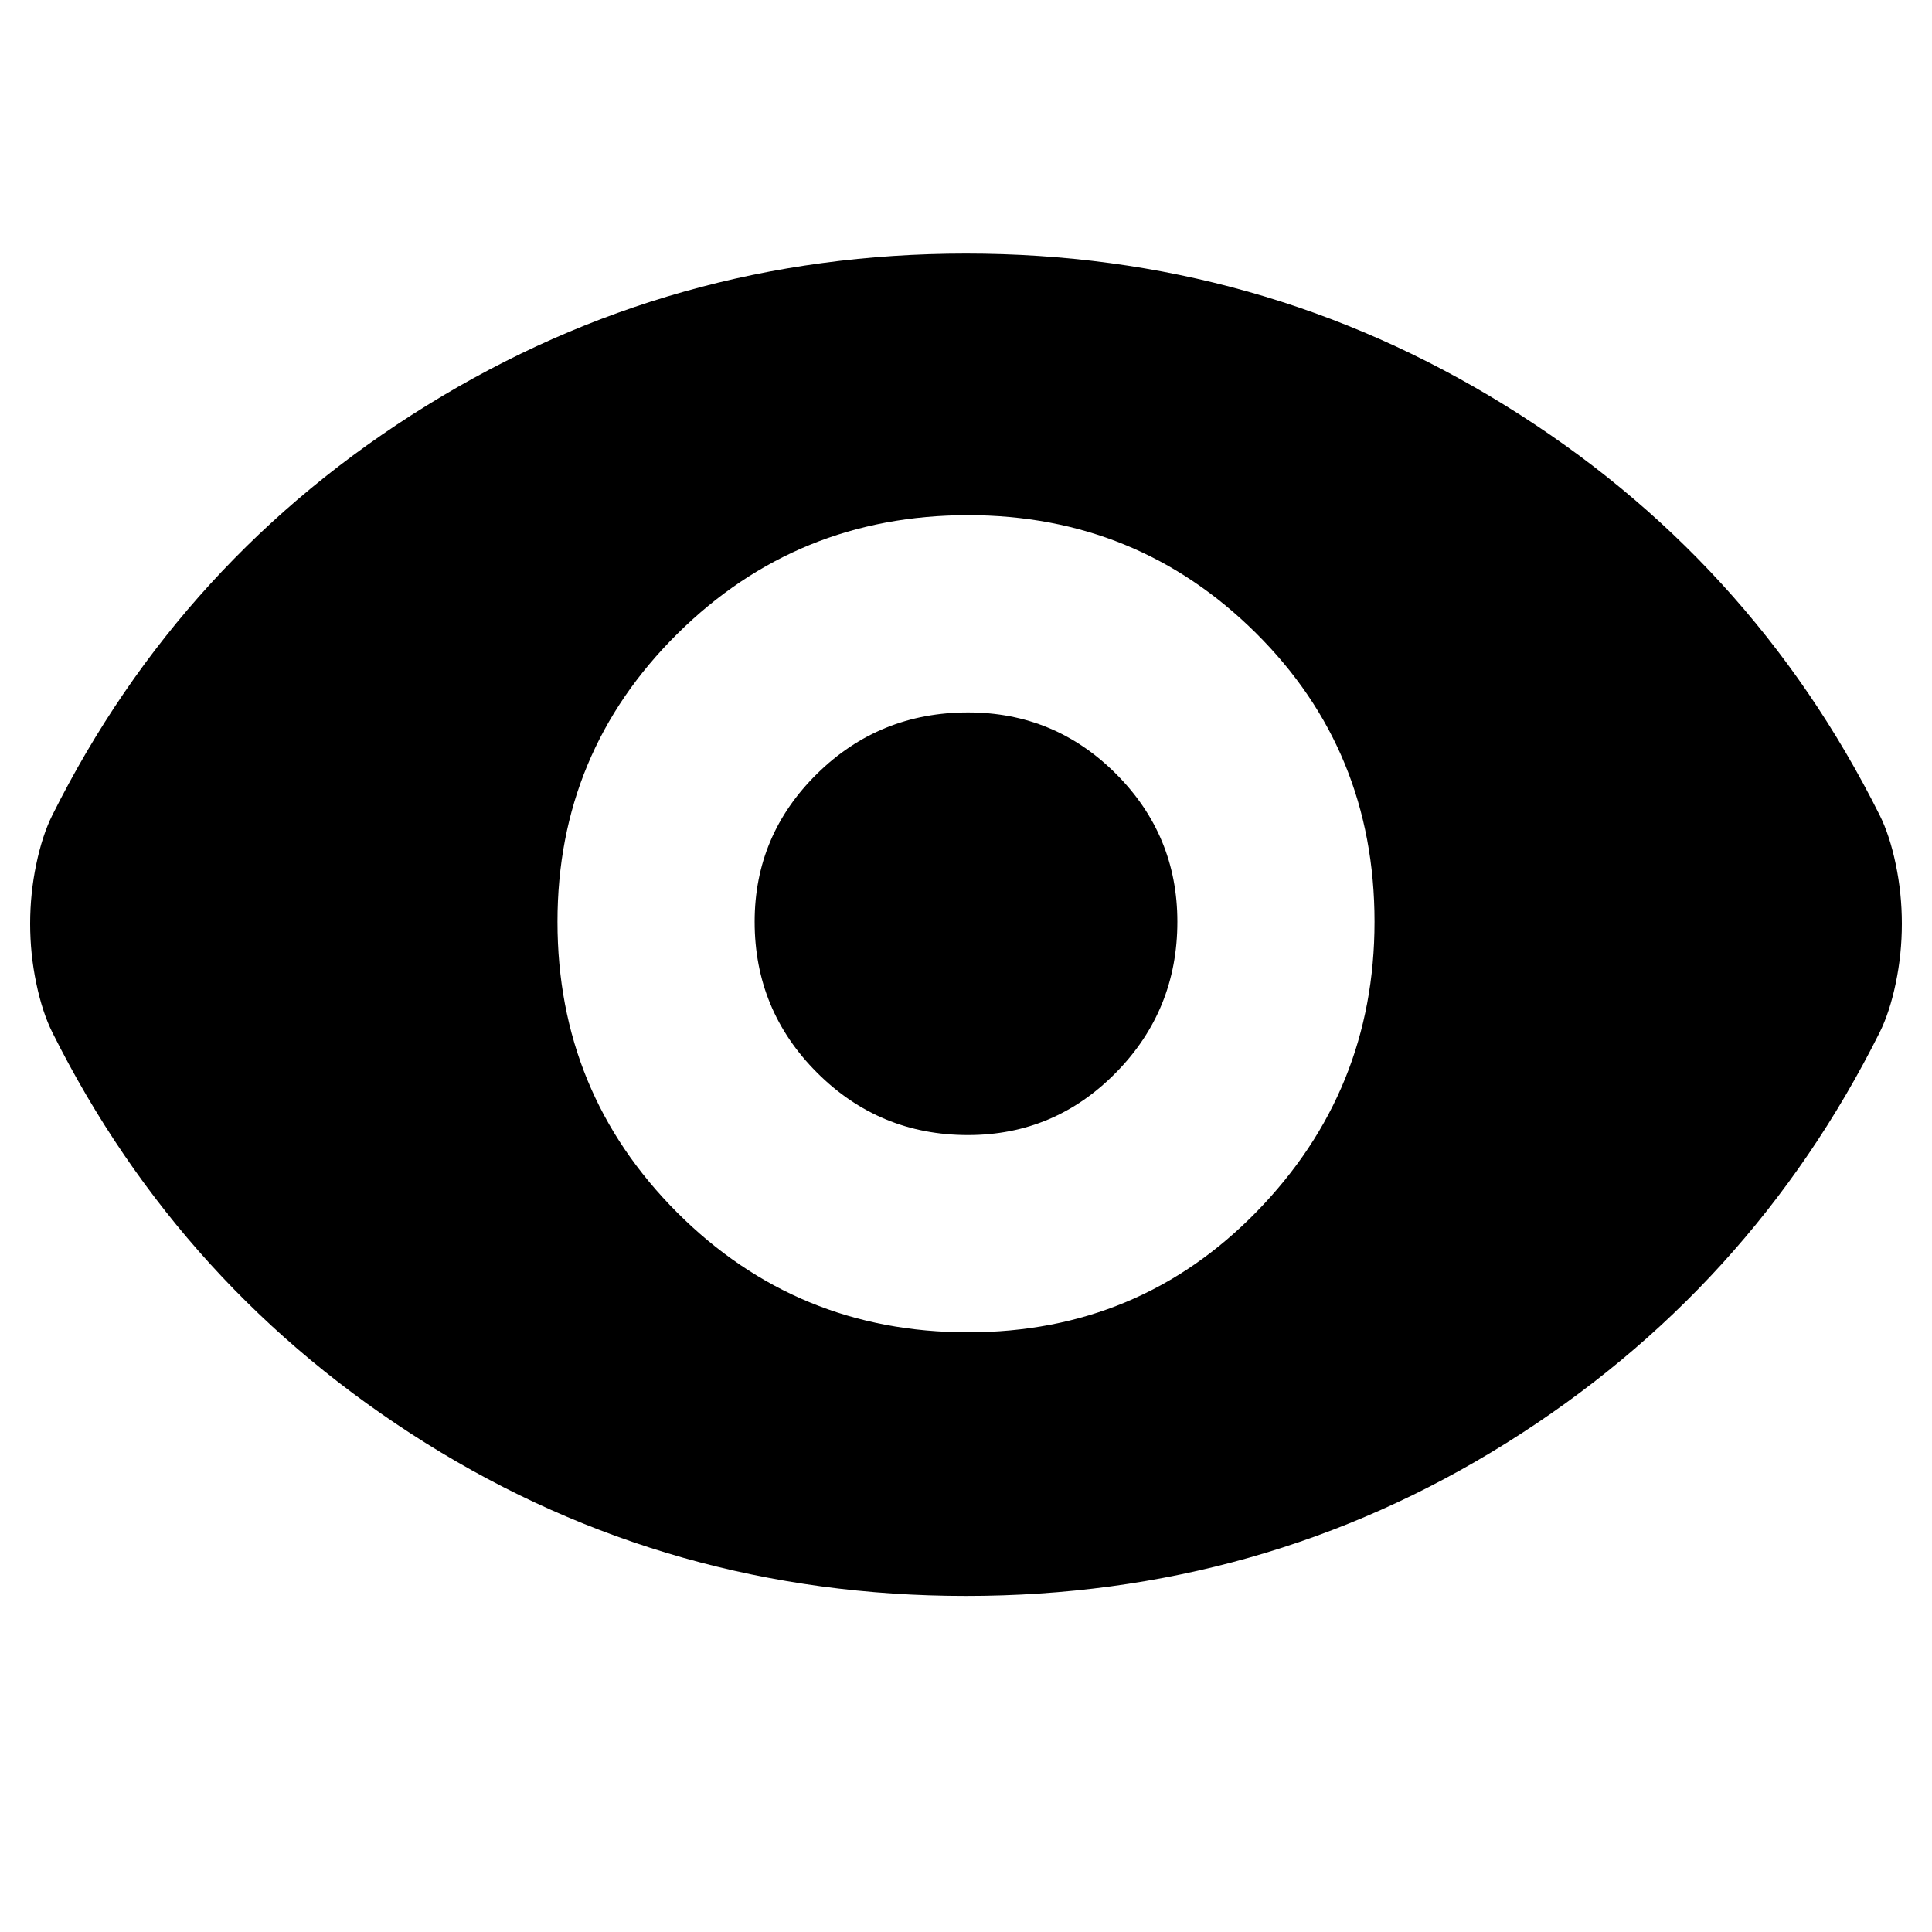 <svg xmlns="http://www.w3.org/2000/svg" height="20" width="20"><path d="M10.021 13.792q1.771 0 2.989-1.25 1.219-1.25 1.219-3 0-1.771-1.229-2.99-1.229-1.219-2.979-1.219-1.771 0-3.011 1.23-1.239 1.229-1.239 2.979 0 1.77 1.239 3.01 1.24 1.24 3.011 1.24Zm0-2.042q-.917 0-1.563-.646-.646-.646-.646-1.562 0-.896.646-1.532.646-.635 1.563-.635.896 0 1.531.635.636.636.636 1.532 0 .916-.636 1.562-.635.646-1.531.646ZM10 16.521q-3.062 0-5.594-1.583-2.531-1.584-3.864-4.25-.104-.209-.167-.511-.063-.302-.063-.615 0-.312.063-.614t.167-.51q1.333-2.667 3.875-4.24Q6.958 2.625 10 2.625q3.042 0 5.583 1.573 2.542 1.573 3.875 4.24.104.208.167.51.063.302.063.614 0 .313-.063.615t-.167.511q-1.333 2.666-3.864 4.25-2.532 1.583-5.594 1.583Z"/></svg>